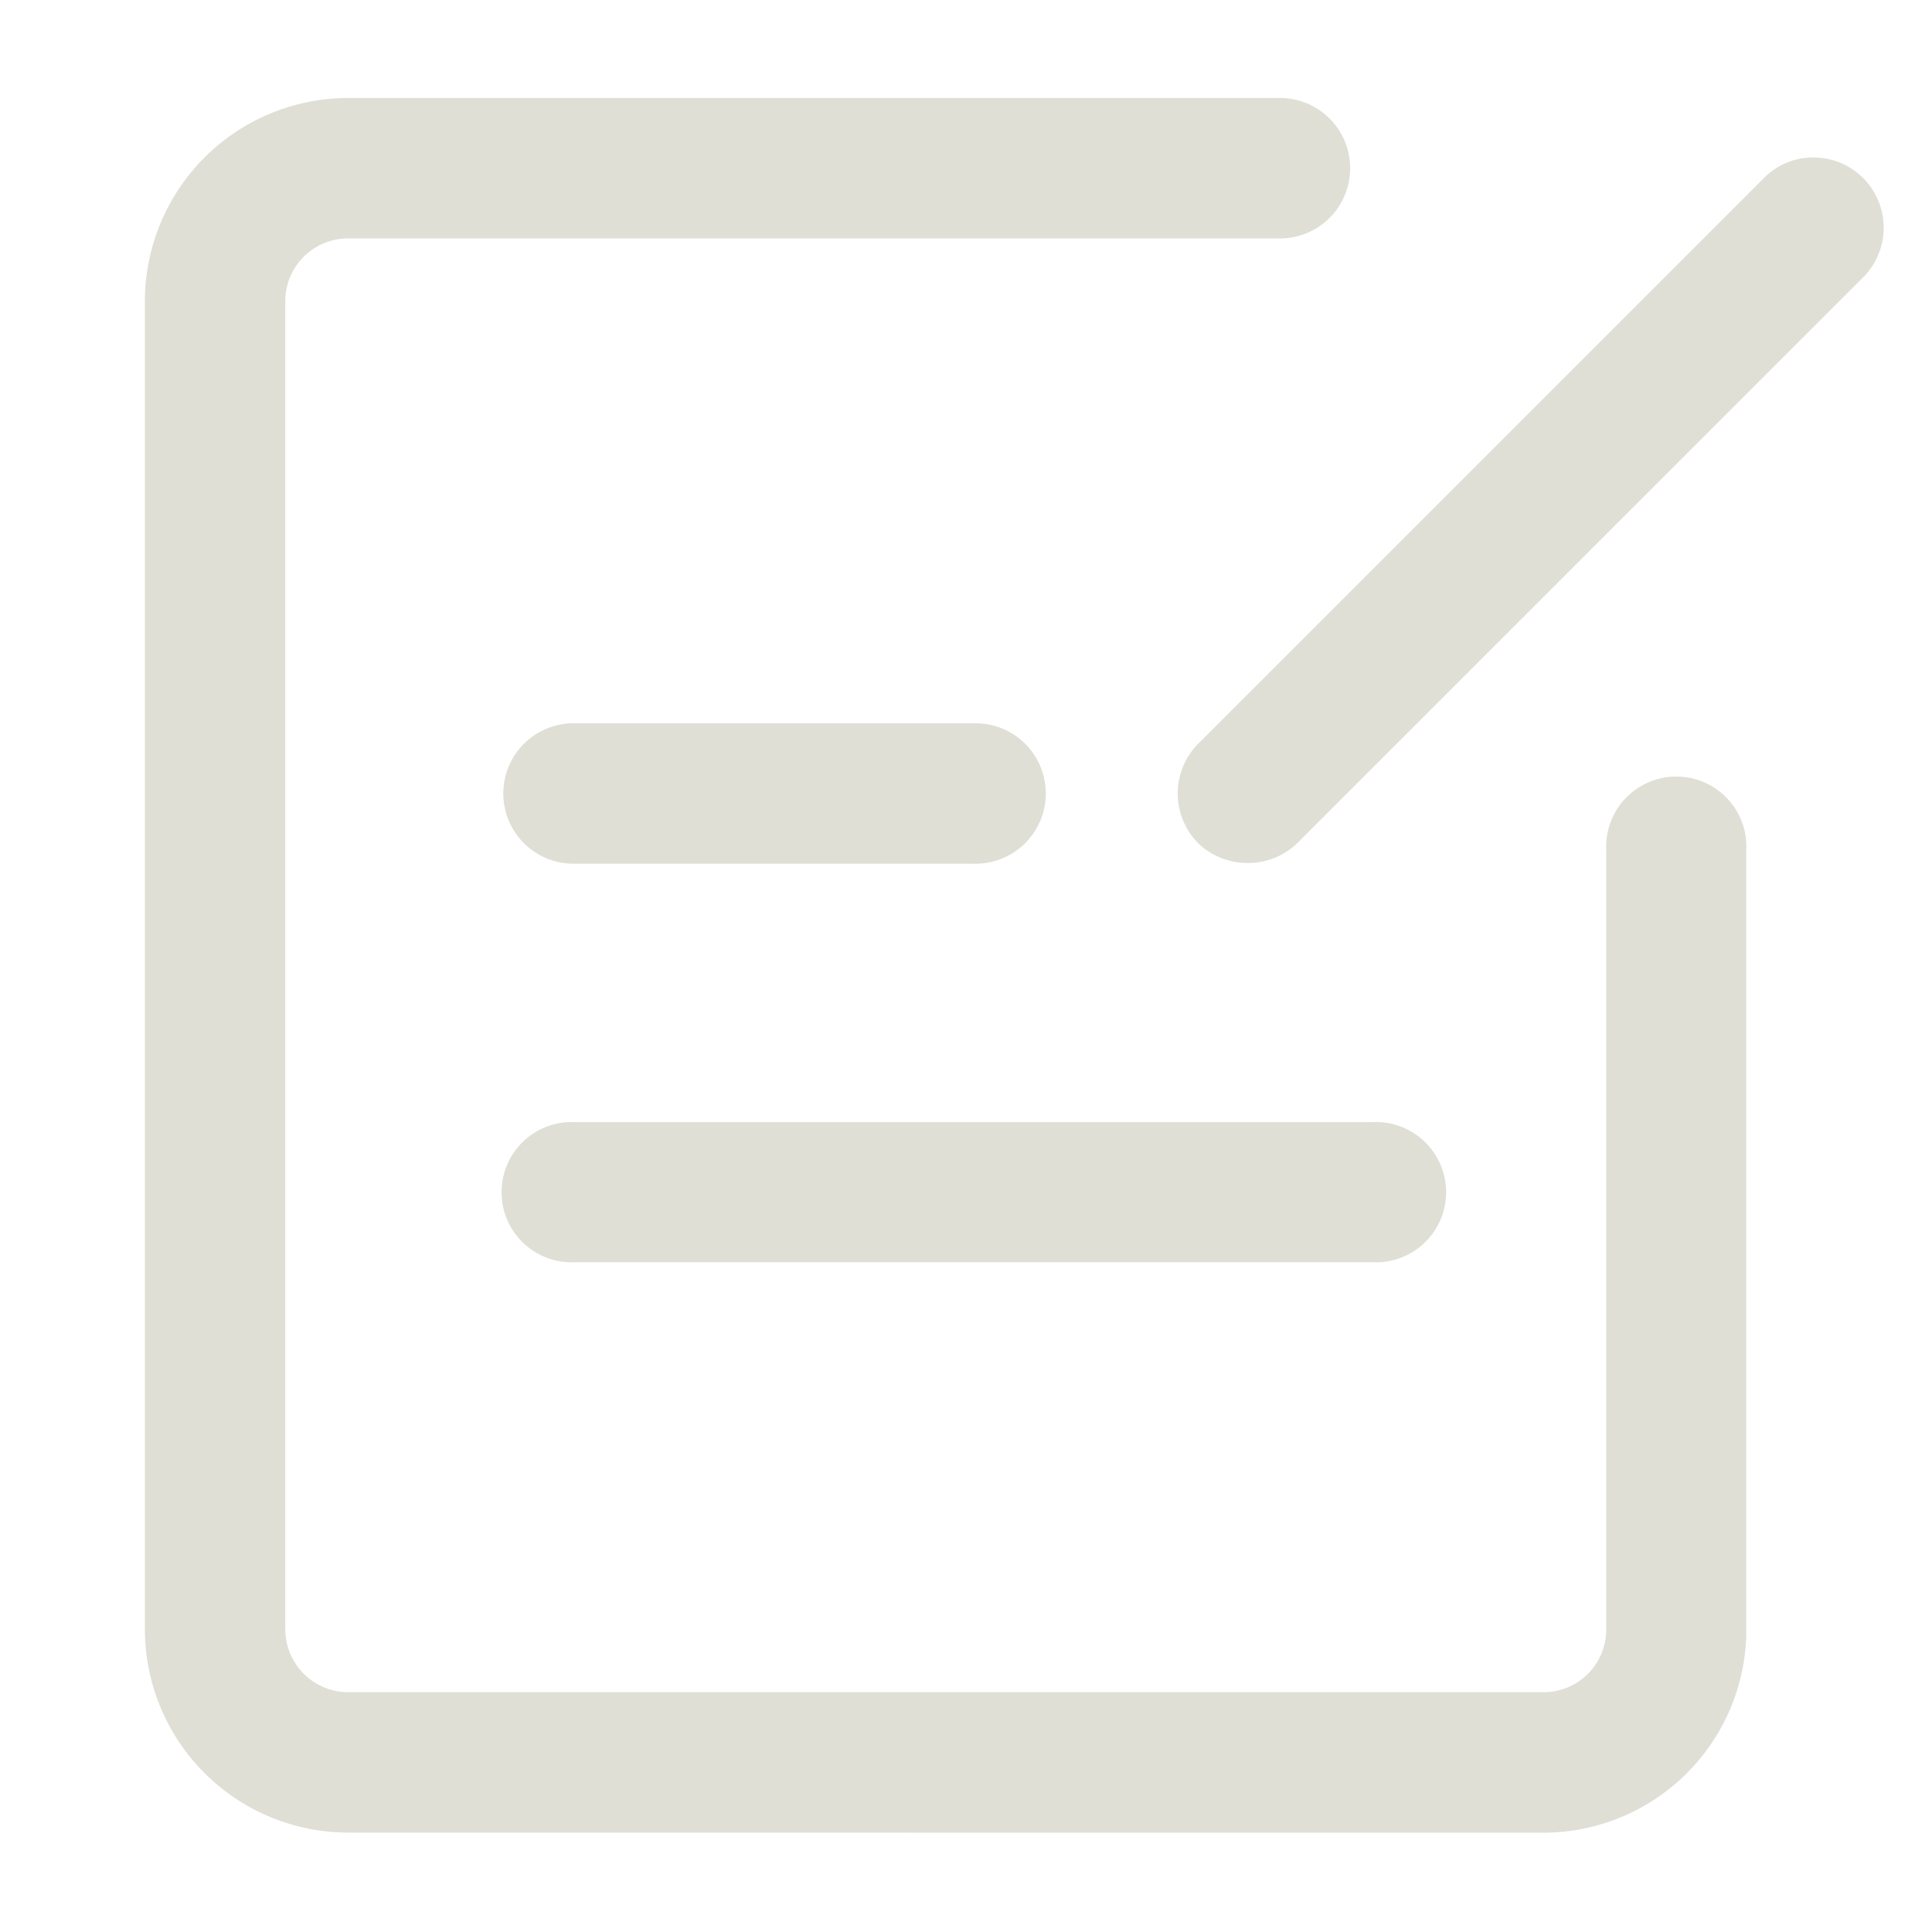 <svg class="icon" width="200px" height="200.00px" viewBox="0 0 1024 1024" version="1.1"
    xmlns="http://www.w3.org/2000/svg">
    <path d="M184.474 971.315A107.827 107.827 0 0 1 76.8 863.642V159.514a107.776 107.776 0 0 1 107.674-107.571h492.954a37.222 37.222 0 1 1 0 74.419H184.474a33.28 33.28 0 0 0-33.28 33.28v704a33.459 33.459 0 0 0 33.28 33.28h633.6a33.28 33.28 0 0 0 33.28-33.28v-412.928a37.171 37.171 0 1 1 74.24 0v412.979a107.674 107.674 0 0 1-107.52 107.674z m120.474-302.31a37.171 37.171 0 1 1 0-74.24h422.4a37.171 37.171 0 1 1 0 74.24z m0-211.226a37.222 37.222 0 1 1 0-74.419h211.149a37.222 37.222 0 1 1 0 74.419z" fill="#dfdfd6" />
    <path d="M635.008 446.874a37.504 37.504 0 0 1 0-52.634L934.886 94.413a36.506 36.506 0 0 1 26.291-10.957 37.222 37.222 0 0 1 26.291 63.565L687.59 446.874a37.376 37.376 0 0 1-26.138 10.522 38.067 38.067 0 0 1-26.445-10.47z" fill="#dfdfd6" />
</svg>